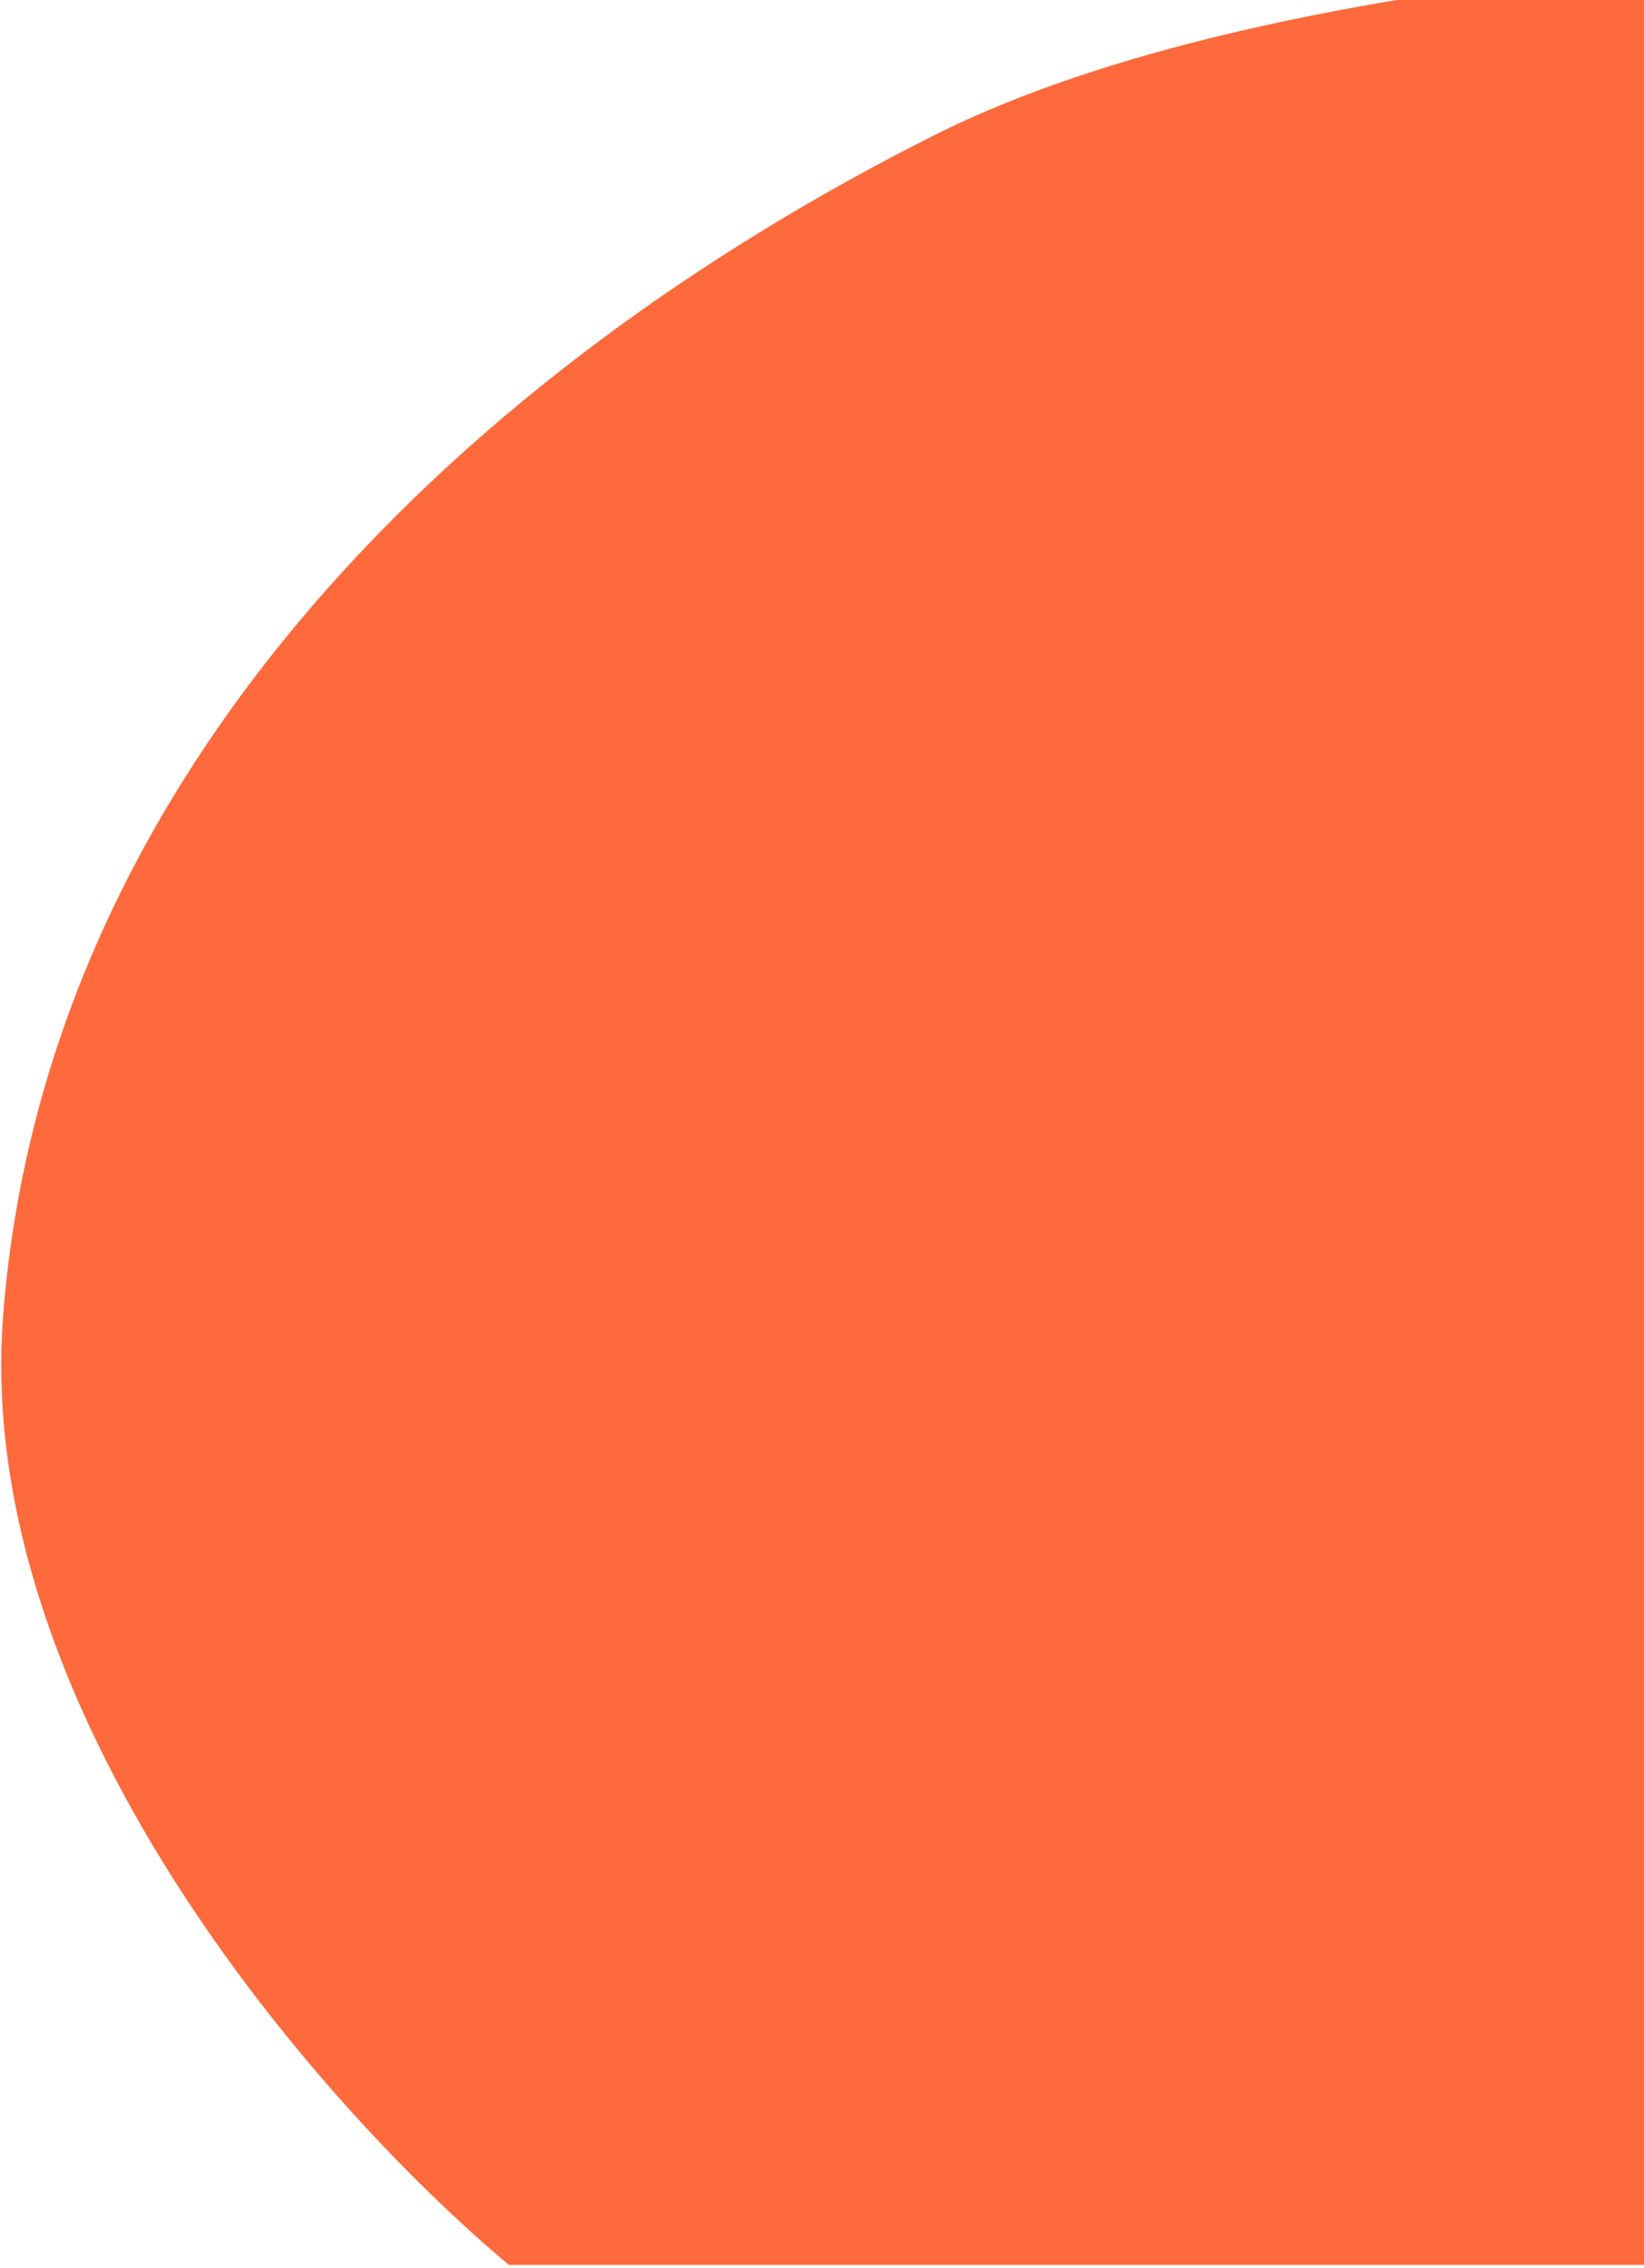 <svg width="525" height="724" viewBox="0 0 525 724" fill="none" xmlns="http://www.w3.org/2000/svg">
<path d="M1 420.093C-8.682 545.593 100.833 671.426 162.5 723.093H738V-15.407C640.667 -20.574 416.5 -16.107 298.5 43.093C151 117.093 14.5 245.093 1 420.093Z" fill="#FF6A3C"/>
</svg>
